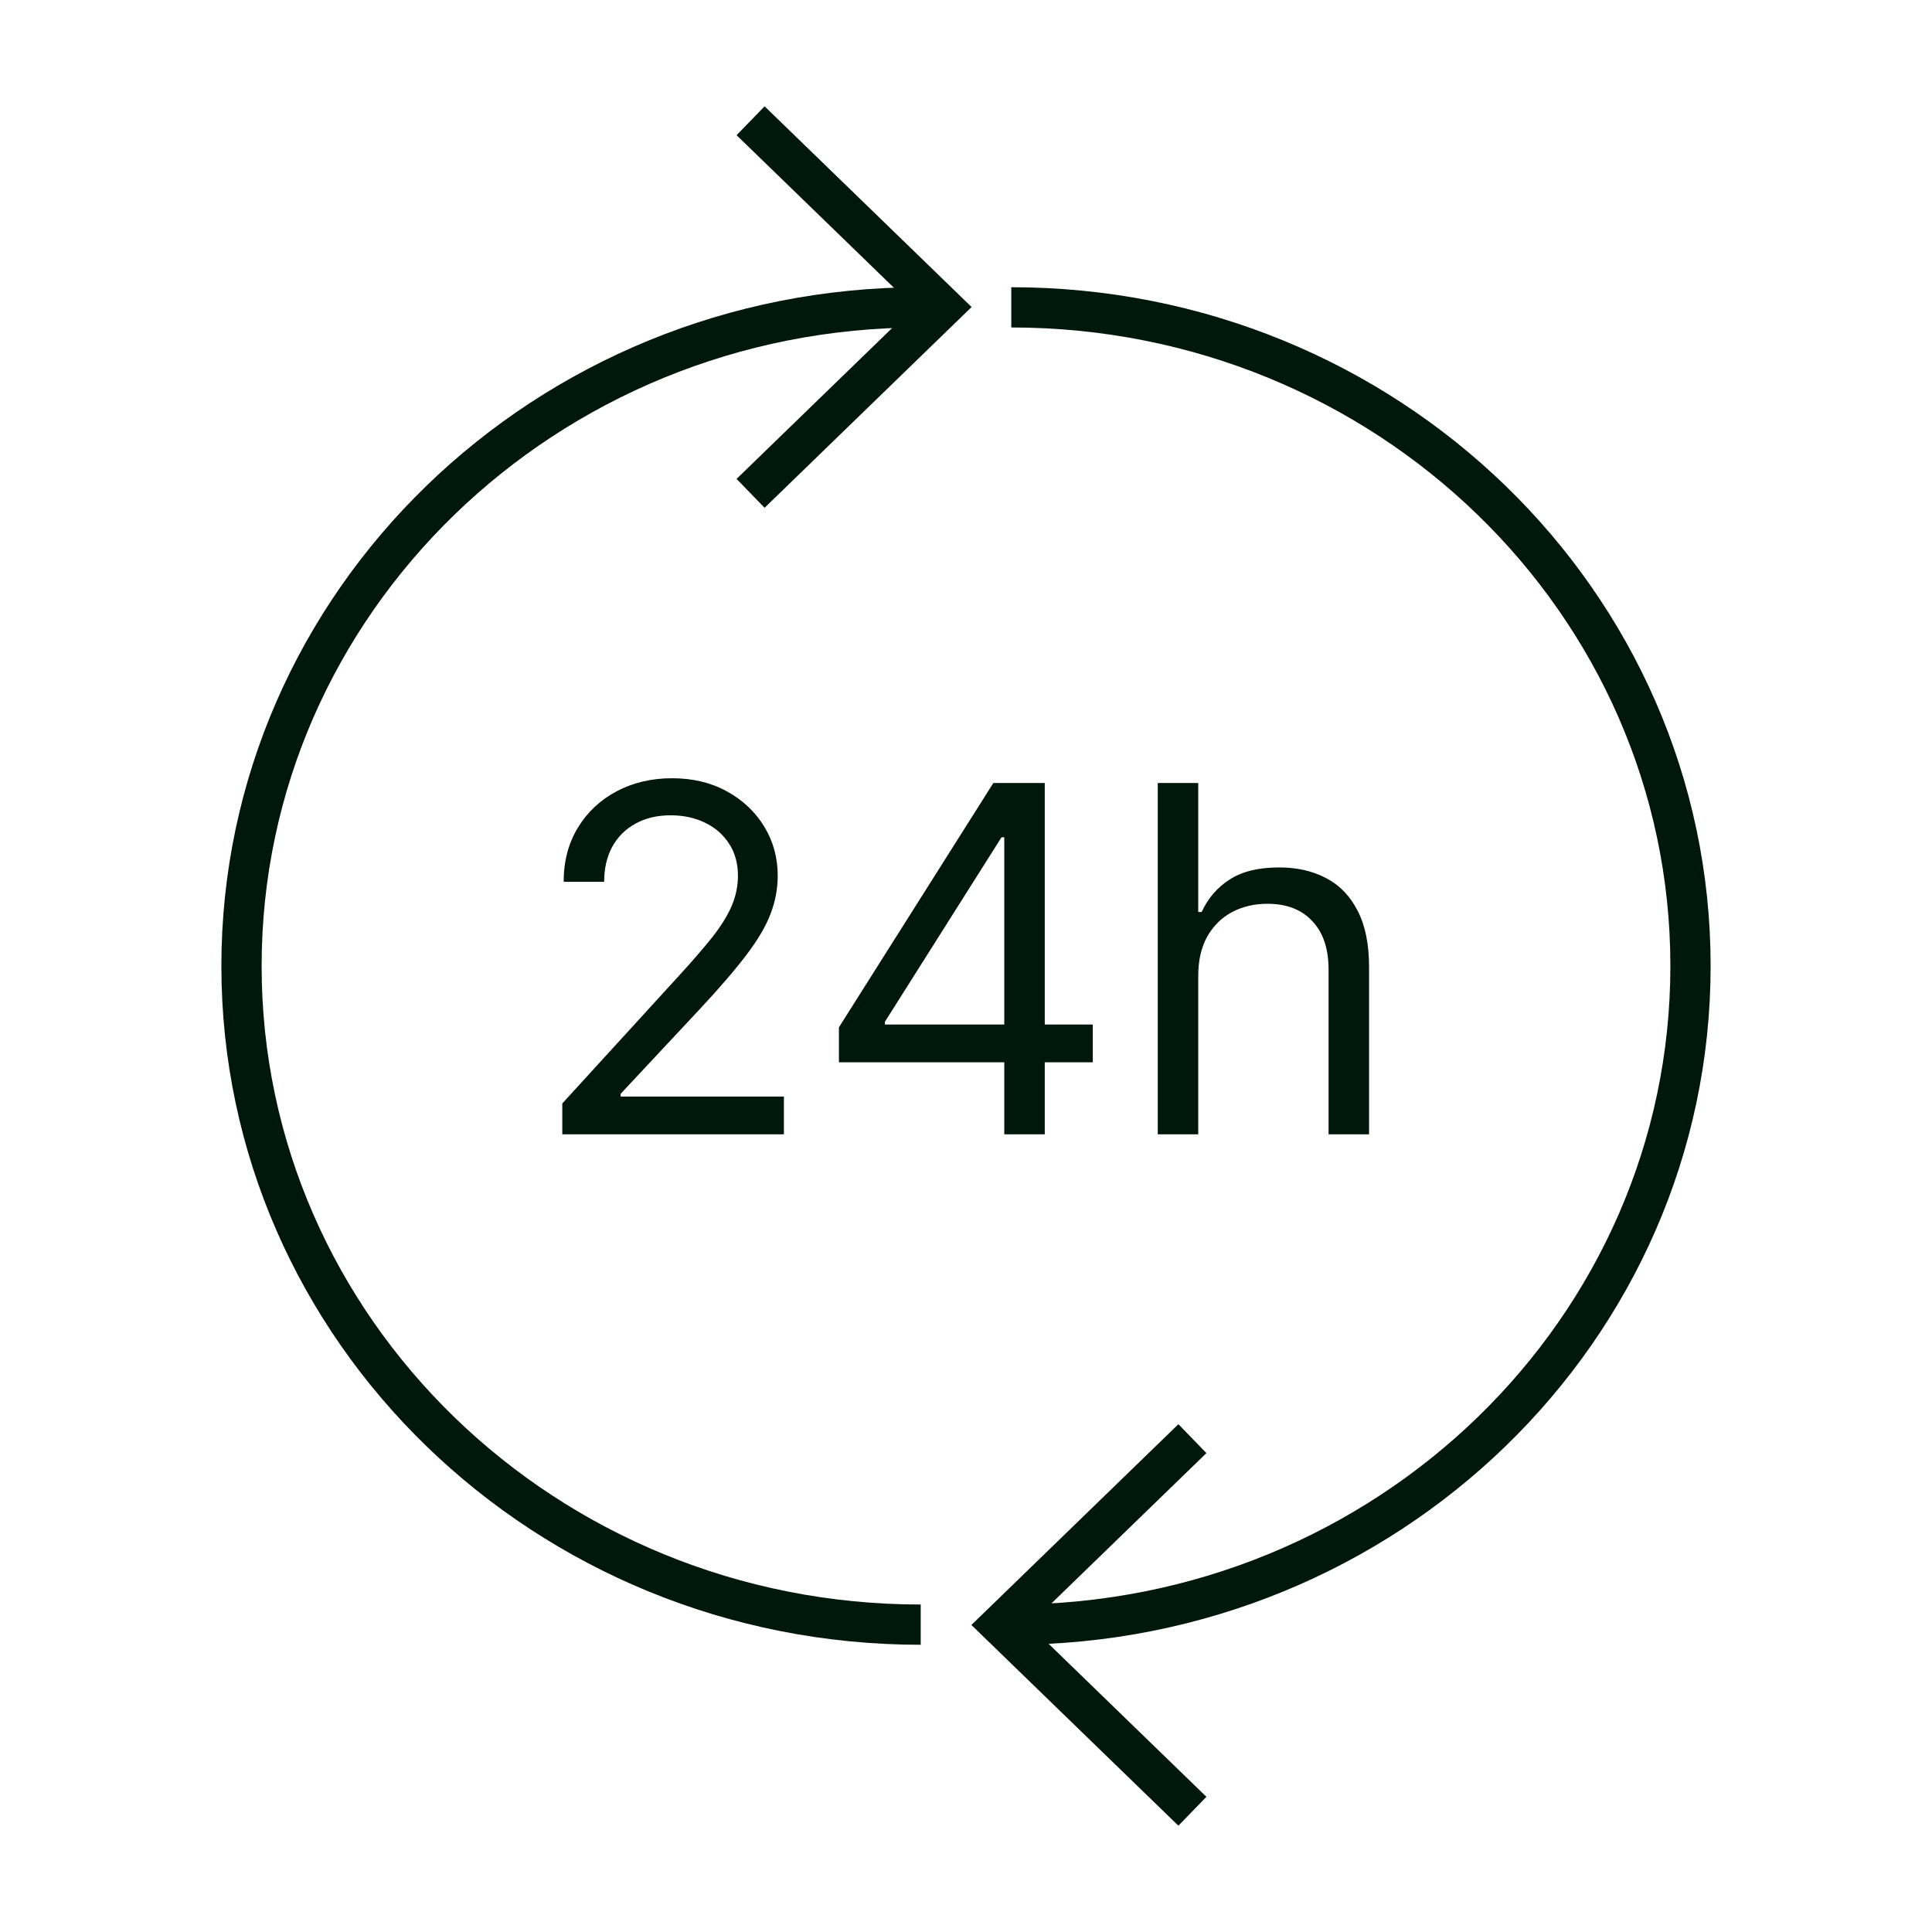 <svg width="48" height="48" viewBox="0 0 48 48" fill="none" xmlns="http://www.w3.org/2000/svg">
<path d="M25.125 7.636C34.445 7.636 42 14.963 42 24C42 33.037 34.445 40.364 25.125 40.364" stroke="#00180B"/>
<path d="M22.875 40.364C13.555 40.364 6 33.037 6 24C6 14.963 13.555 7.636 22.875 7.636" stroke="#00180B"/>
<path d="M18.648 3L23.421 7.628L18.648 12.257" stroke="#00180B"/>
<path d="M29.625 45L24.852 40.372L29.625 35.743" stroke="#00180B"/>
<path d="M13.97 28.182V27.415L16.851 24.261C17.189 23.892 17.467 23.571 17.686 23.298C17.904 23.023 18.066 22.764 18.172 22.523C18.279 22.278 18.334 22.023 18.334 21.756C18.334 21.449 18.26 21.183 18.112 20.959C17.967 20.734 17.768 20.561 17.515 20.439C17.262 20.317 16.978 20.256 16.663 20.256C16.328 20.256 16.035 20.325 15.785 20.465C15.538 20.601 15.346 20.793 15.21 21.04C15.076 21.287 15.01 21.577 15.01 21.909H14.004C14.004 21.398 14.122 20.949 14.358 20.562C14.593 20.176 14.914 19.875 15.321 19.659C15.73 19.443 16.189 19.335 16.697 19.335C17.209 19.335 17.662 19.443 18.056 19.659C18.451 19.875 18.761 20.166 18.985 20.533C19.21 20.899 19.322 21.307 19.322 21.756C19.322 22.077 19.264 22.391 19.147 22.697C19.034 23.001 18.835 23.341 18.551 23.716C18.27 24.088 17.879 24.543 17.379 25.079L15.419 27.176V27.244H19.476V28.182H13.97ZM20.843 26.392V25.523L24.679 19.454H25.309V20.801H24.883L21.985 25.386V25.454H27.15V26.392H20.843ZM24.951 28.182V26.128V25.723V19.454H25.957V28.182H24.951ZM29.77 24.244V28.182H28.764V19.454H29.77V22.659H29.855C30.009 22.321 30.239 22.052 30.546 21.854C30.855 21.652 31.267 21.551 31.781 21.551C32.227 21.551 32.618 21.641 32.953 21.82C33.288 21.996 33.548 22.267 33.733 22.634C33.92 22.997 34.014 23.46 34.014 24.023V28.182H33.008V24.091C33.008 23.571 32.874 23.169 32.604 22.885C32.337 22.598 31.966 22.454 31.491 22.454C31.162 22.454 30.866 22.524 30.605 22.663C30.347 22.802 30.142 23.006 29.991 23.273C29.844 23.54 29.77 23.864 29.77 24.244Z" fill="#00180B"/>
</svg>

